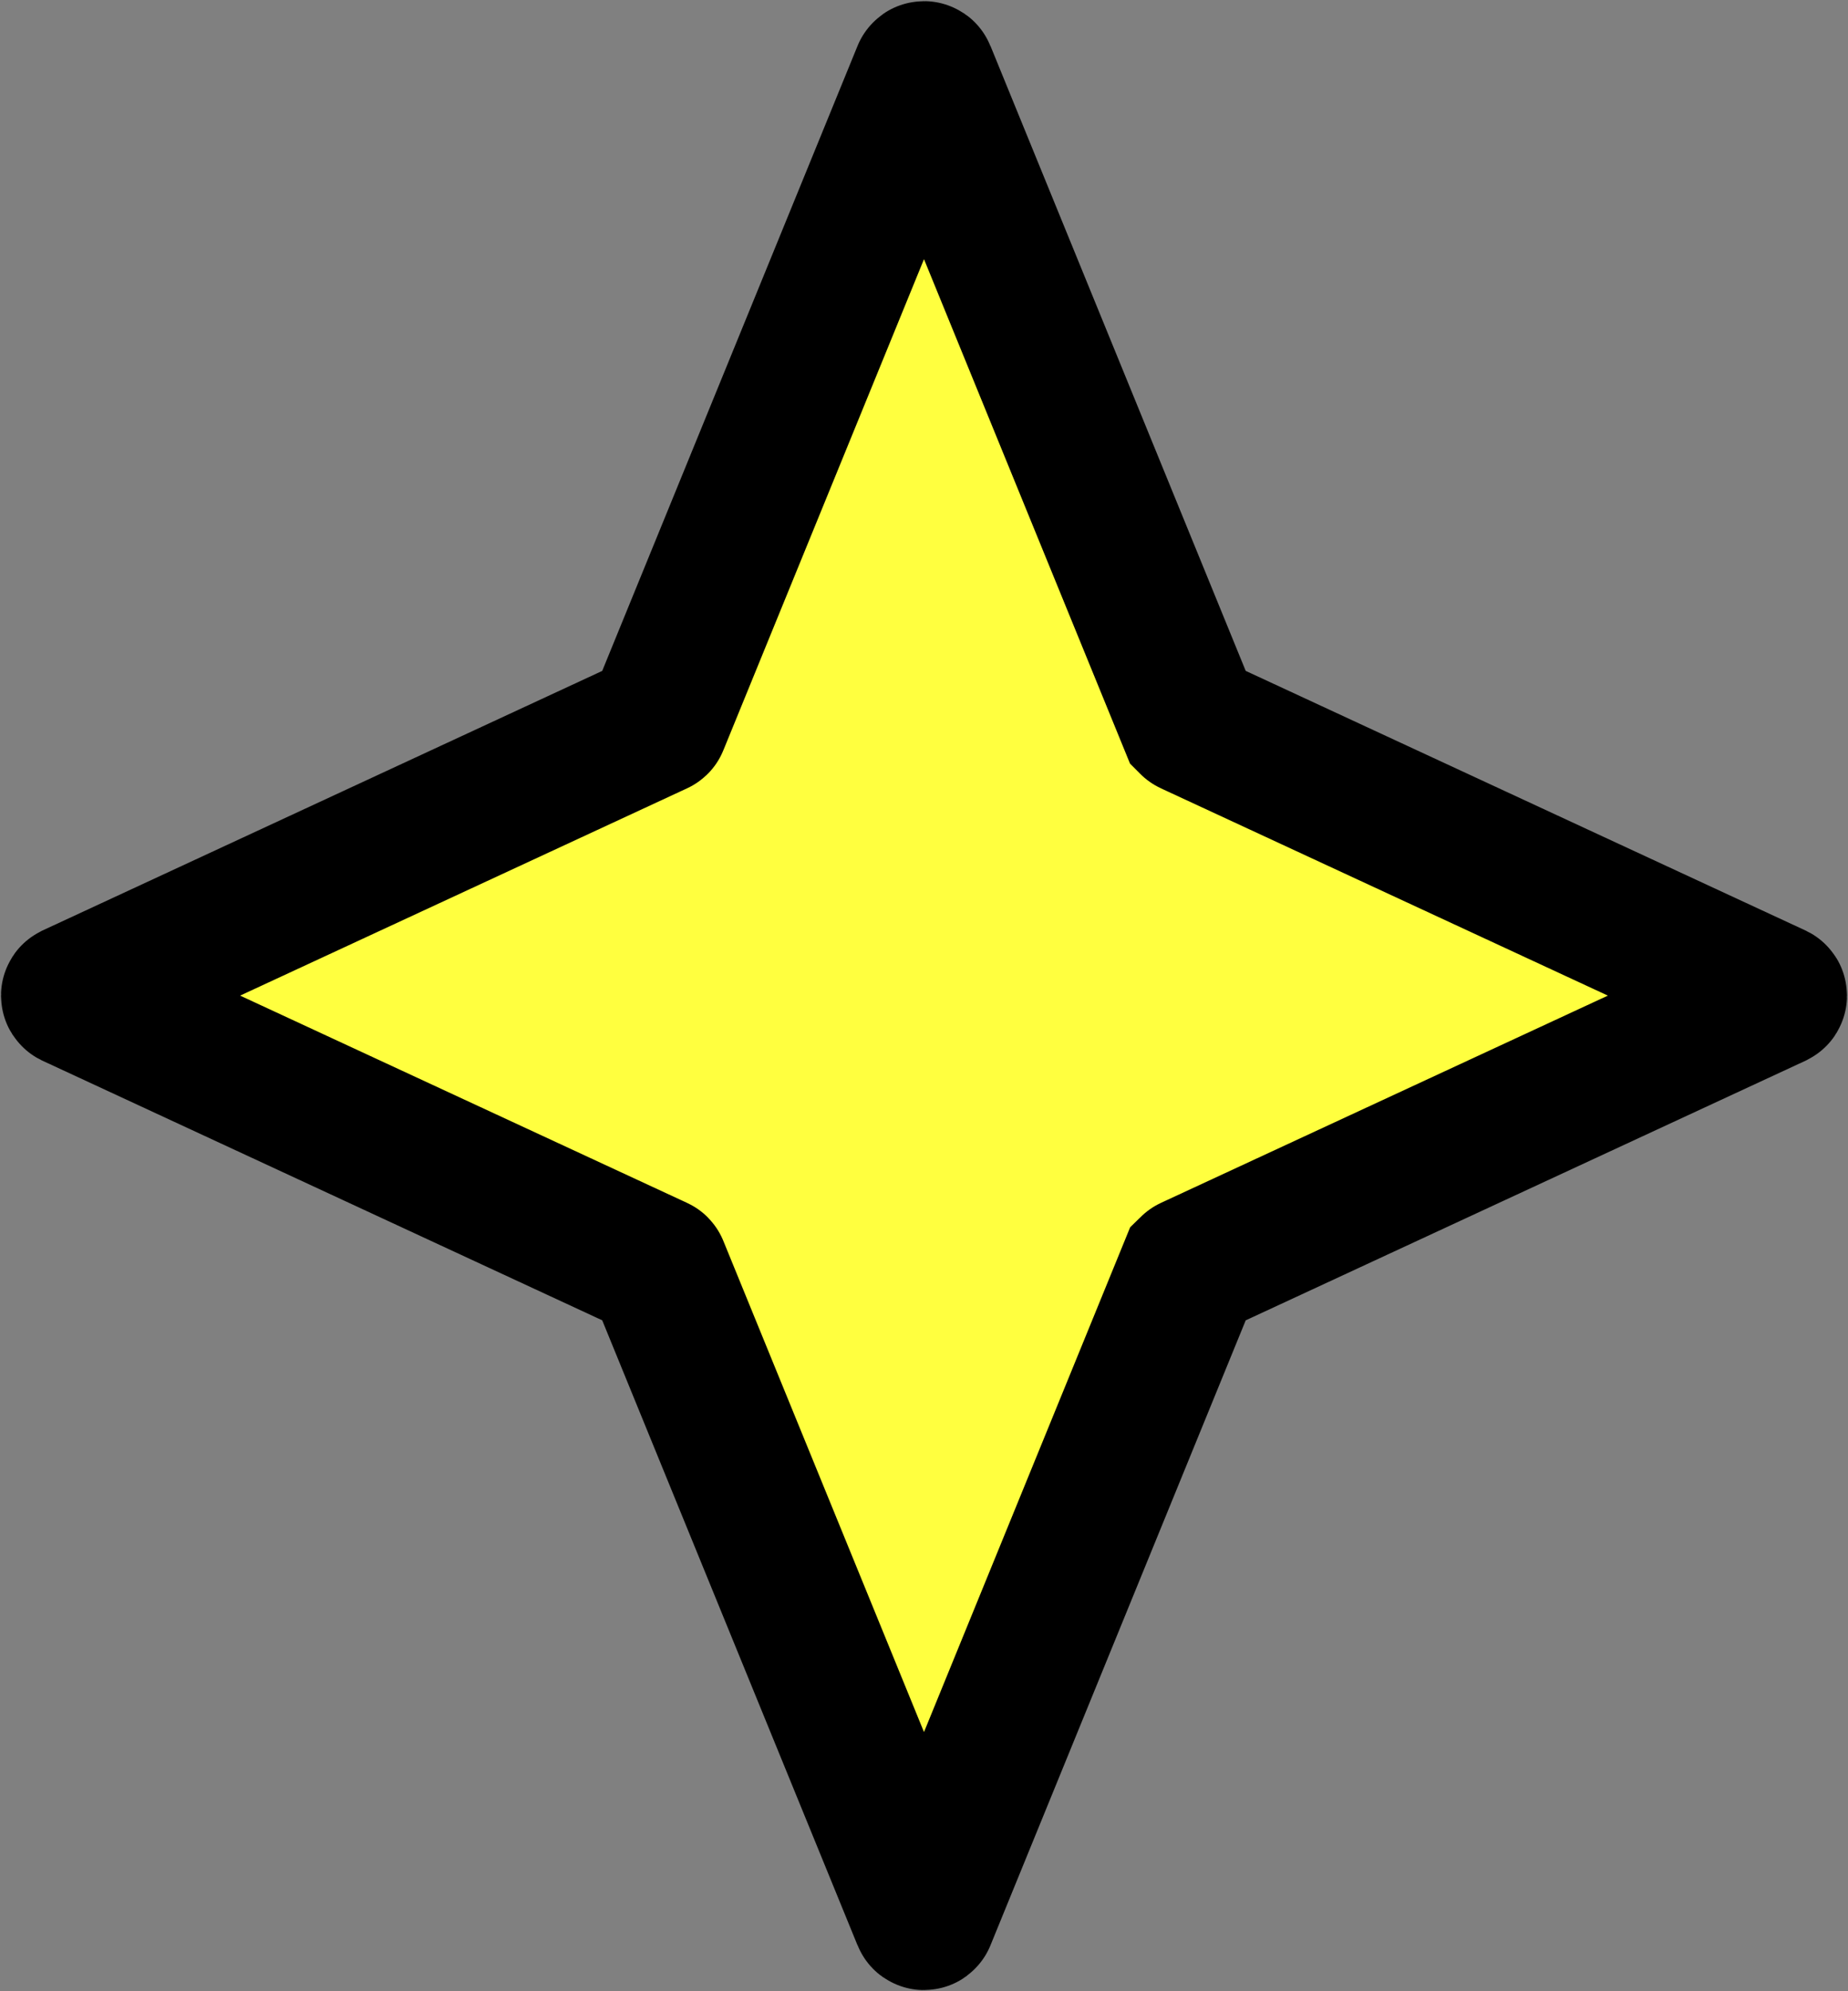 <svg width="26" height="28" viewBox="0 0 26 28" fill="none" xmlns="http://www.w3.org/2000/svg">
<rect x="0" y="0" width="26" height="28" fill="#808080" stroke="none"/>
<path d="M9.251 10.173L12.991 1.023C12.994 1.014 13.006 1.014 13.009 1.023L16.748 10.173C16.75 10.175 16.751 10.177 16.754 10.178L24.98 13.991C24.988 13.995 24.988 14.005 24.98 14.009L16.754 17.822C16.751 17.823 16.75 17.825 16.748 17.827L13.009 26.977C13.006 26.986 12.994 26.986 12.991 26.977L9.251 17.827C9.251 17.825 9.249 17.823 9.246 17.822L1.02 14.009C1.012 14.005 1.012 13.995 1.02 13.991L9.246 10.178C9.249 10.177 9.251 10.175 9.251 10.173Z" fill="#FFFF3F" stroke="black" stroke-width="2"/>
</svg>
